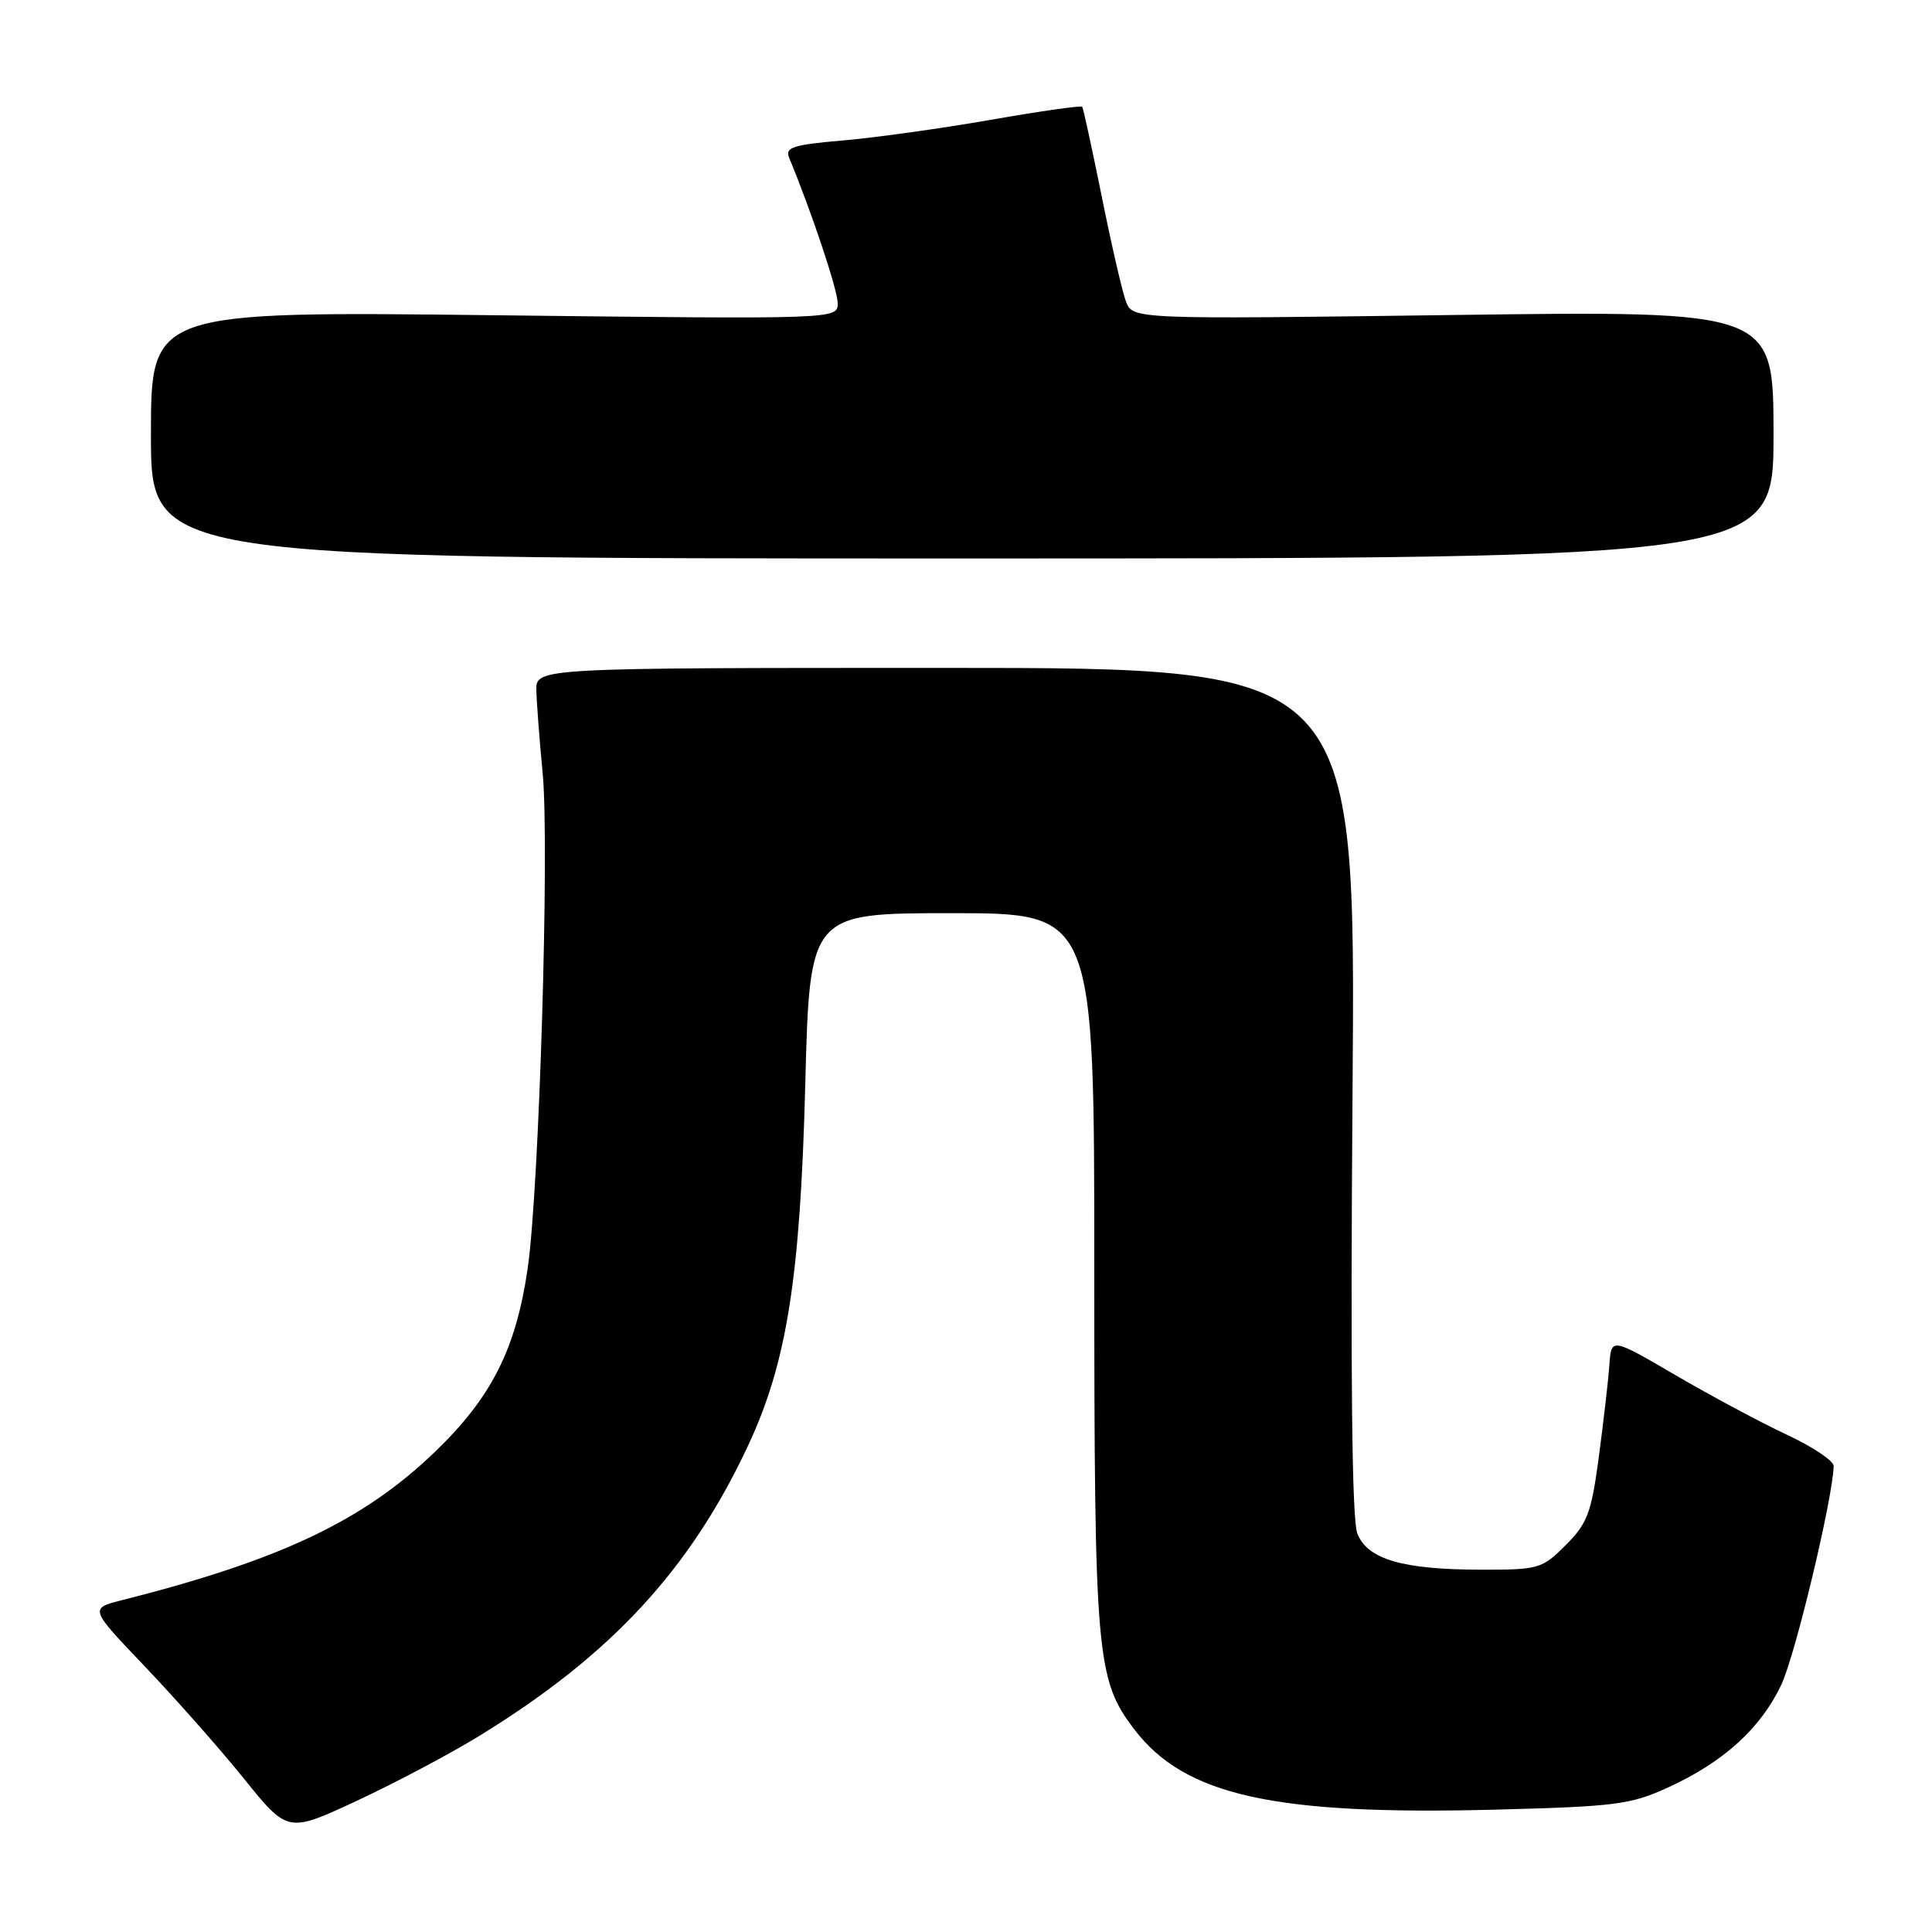 <?xml version="1.0" encoding="UTF-8" standalone="no"?>
<!DOCTYPE svg PUBLIC "-//W3C//DTD SVG 1.1//EN" "http://www.w3.org/Graphics/SVG/1.1/DTD/svg11.dtd" >
<svg xmlns="http://www.w3.org/2000/svg" xmlns:xlink="http://www.w3.org/1999/xlink" version="1.1" viewBox="0 0 256 256">
 <g >
 <path fill="currentColor"
d=" M 63.50 230.02 C 80.96 219.31 91.42 208.01 99.13 191.54 C 104.26 180.56 106.04 169.34 106.70 143.75 C 107.29 121.00 107.29 121.00 126.14 121.00 C 145.00 121.00 145.00 121.00 145.00 168.28 C 145.00 219.45 145.27 222.56 150.30 229.15 C 156.98 237.91 168.78 240.54 198.04 239.79 C 214.14 239.37 216.04 239.13 221.09 236.82 C 228.39 233.47 233.30 229.01 236.03 223.24 C 237.89 219.31 242.85 198.58 242.97 194.26 C 242.99 193.58 240.19 191.70 236.75 190.10 C 233.31 188.49 226.68 184.94 222.00 182.21 C 213.50 177.24 213.50 177.24 213.25 180.87 C 213.11 182.87 212.48 188.32 211.86 192.99 C 210.86 200.50 210.35 201.85 207.46 204.74 C 204.33 207.87 203.88 208.00 196.35 207.99 C 185.86 207.99 181.20 206.63 179.85 203.19 C 179.14 201.37 178.93 182.40 179.22 144.50 C 179.64 88.50 179.64 88.50 125.32 88.50 C 71.00 88.50 71.00 88.50 71.07 91.50 C 71.11 93.15 71.49 98.10 71.91 102.50 C 72.82 112.08 71.45 157.41 69.93 168.00 C 68.38 178.74 65.14 185.16 57.63 192.38 C 48.13 201.52 37.12 206.73 16.17 212.03 C 11.85 213.12 11.85 213.12 19.19 220.81 C 23.22 225.04 29.14 231.73 32.33 235.69 C 38.13 242.88 38.13 242.88 47.31 238.60 C 52.37 236.24 59.65 232.39 63.50 230.02 Z  M 235.00 57.58 C 235.00 41.17 235.00 41.17 192.53 41.74 C 150.07 42.31 150.07 42.31 149.18 39.91 C 148.69 38.58 147.25 32.33 145.98 26.00 C 144.70 19.68 143.54 14.34 143.40 14.15 C 143.26 13.96 137.82 14.73 131.32 15.87 C 124.82 17.01 115.99 18.24 111.70 18.61 C 105.07 19.18 104.00 19.53 104.56 20.89 C 107.56 28.13 111.00 38.44 111.00 40.18 C 111.00 42.30 111.00 42.30 65.50 41.77 C 20.00 41.24 20.00 41.24 20.00 57.62 C 20.00 74.00 20.00 74.00 127.50 74.00 C 235.00 74.00 235.00 74.00 235.00 57.58 Z "/>
</g>
</svg>